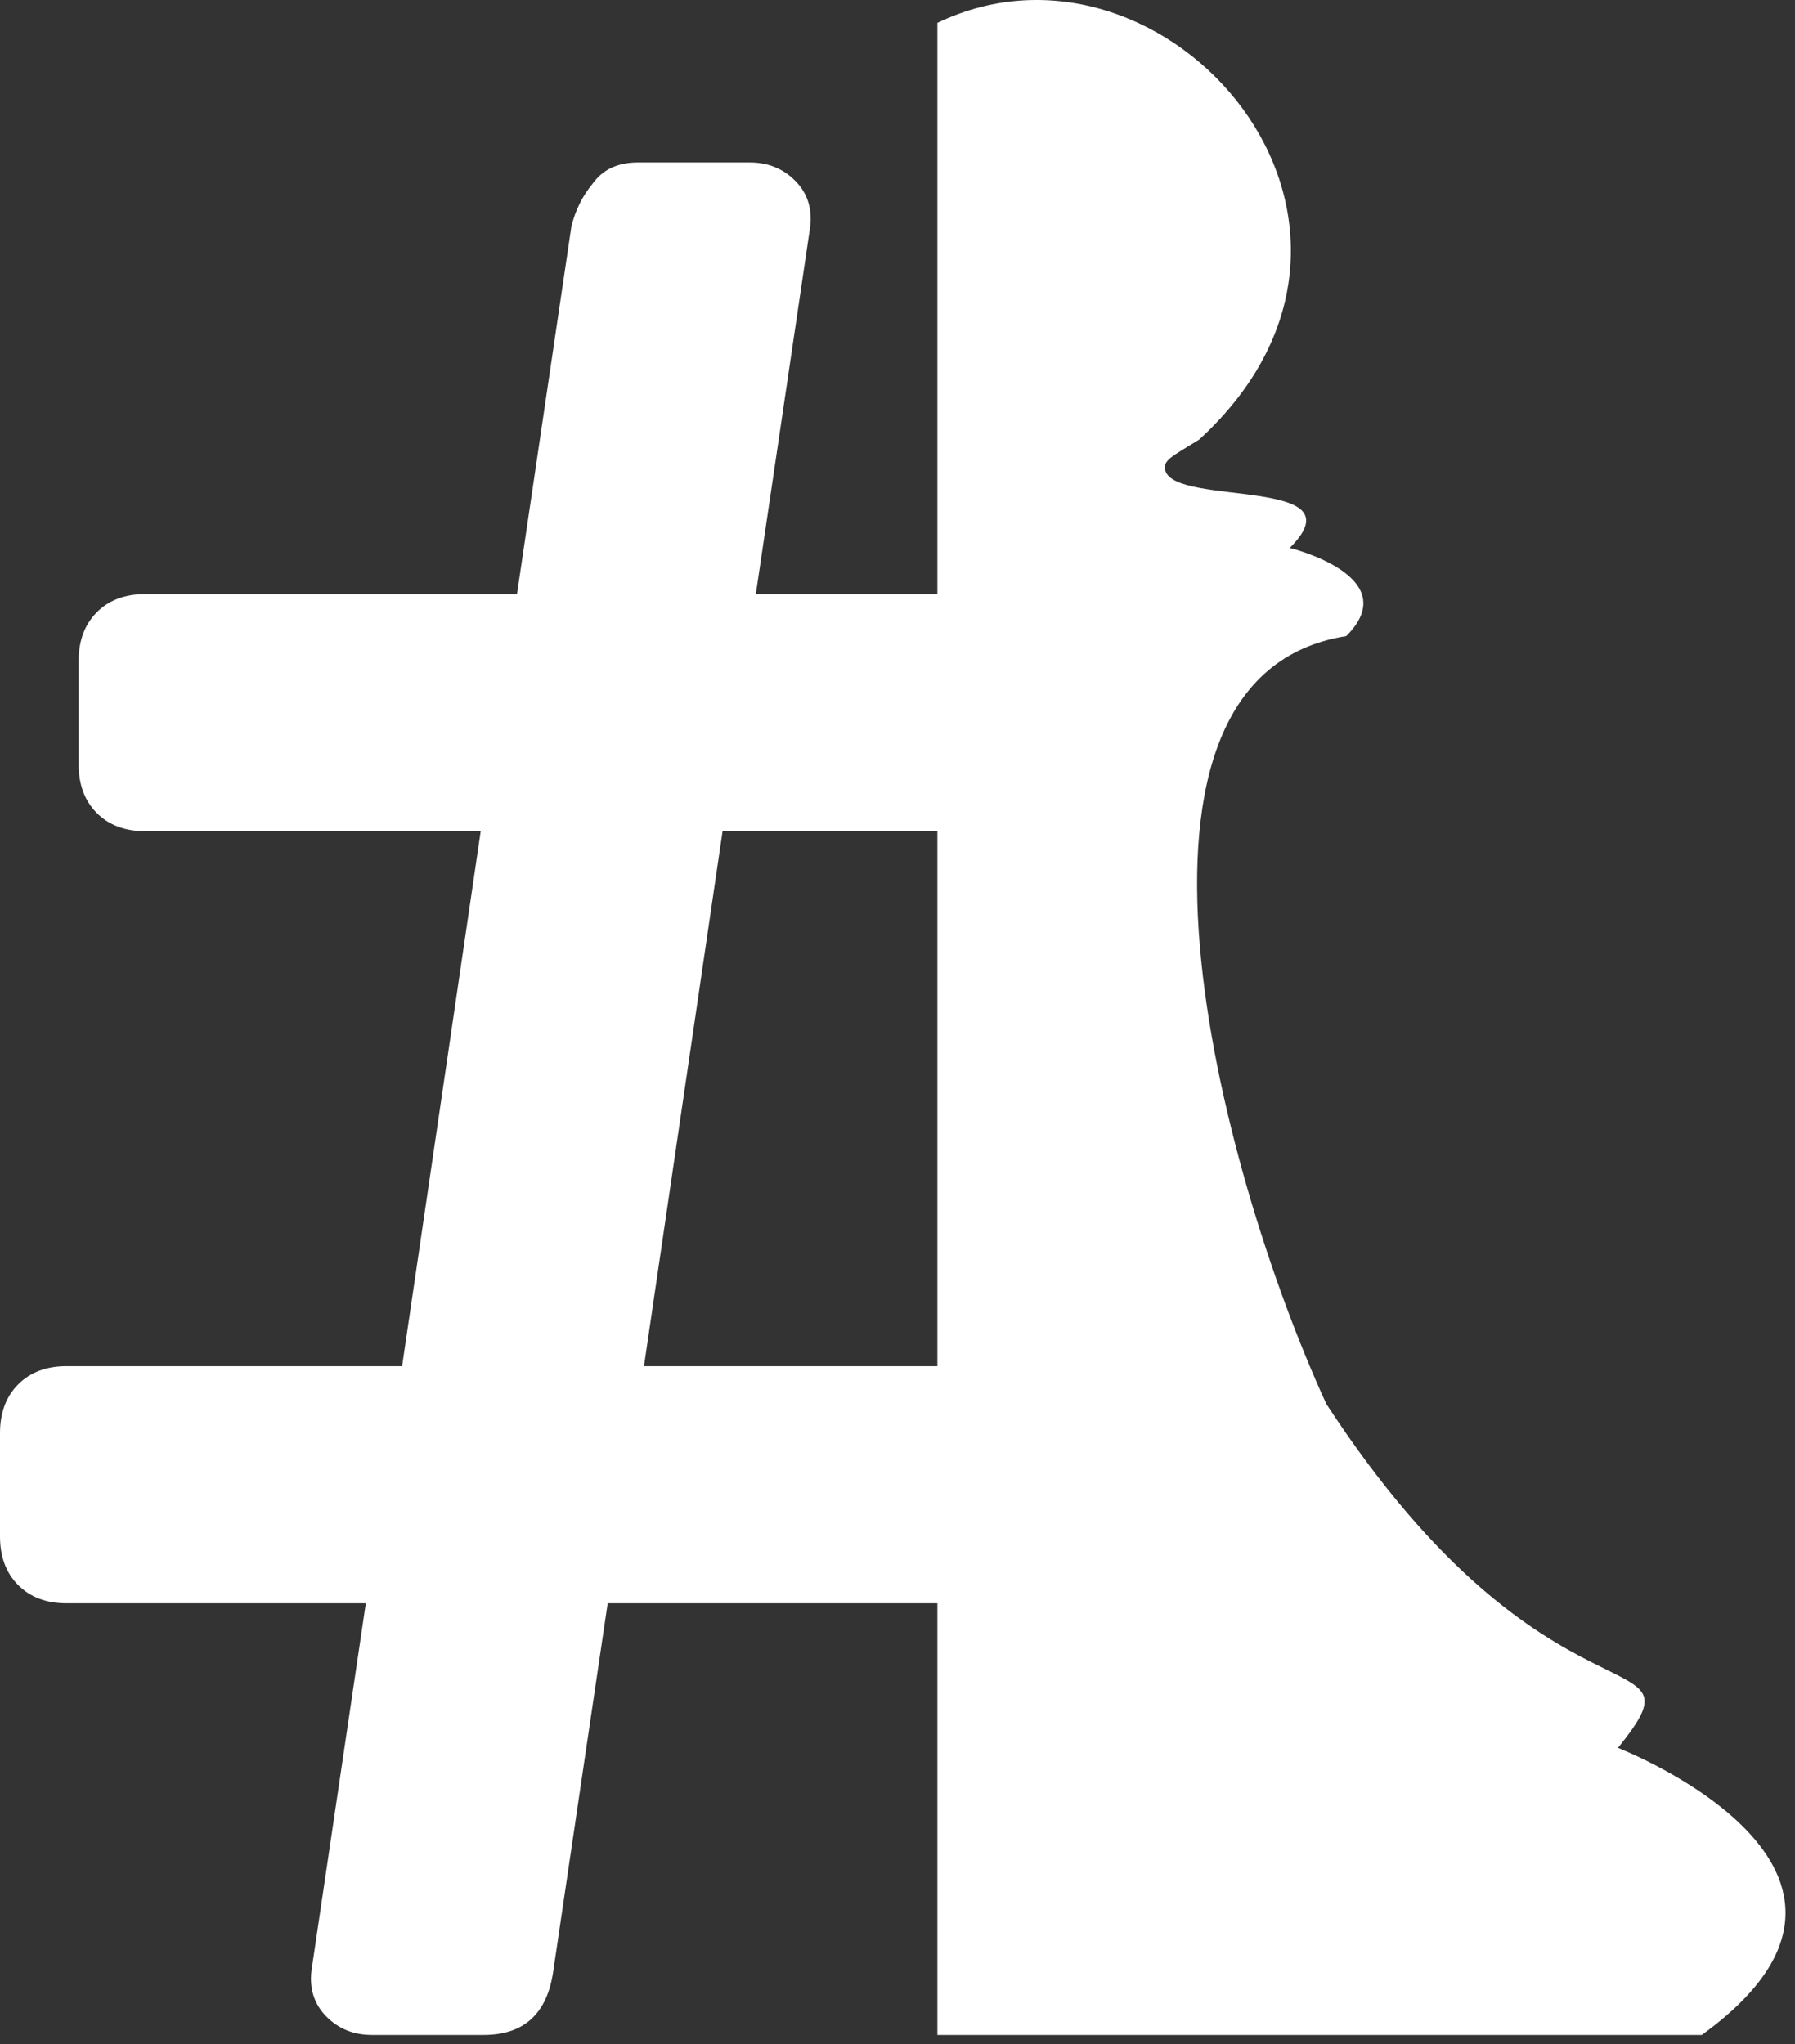 <svg width="180" height="205" viewBox="0 0 180 205" fill="none" xmlns="http://www.w3.org/2000/svg">
<rect x="0" y="0" width="180" height="205" fill="#333333" stroke="none"/>
<path d="M32.743 202.245C33.956 203.465 35.471 204.075 37.29 204.075H48.508C52.55 204.075 54.874 201.941 55.481 197.673L60.938 160.787H96.397V137.009H64.576L72.459 83.357H96.397V59.58H75.794L81.251 22.694C81.453 20.865 80.948 19.341 79.735 18.121C78.522 16.902 77.006 16.292 75.187 16.292H63.97C61.949 16.292 60.433 17.003 59.422 18.426C58.412 19.645 57.704 21.068 57.3 22.694L51.843 59.58H14.552C12.531 59.58 10.914 60.189 9.702 61.409C8.489 62.628 7.883 64.254 7.883 66.286V76.651C7.883 78.683 8.489 80.309 9.702 81.528C10.914 82.748 12.531 83.357 14.552 83.357H48.205L40.322 137.009H6.67C4.649 137.009 3.032 137.619 1.819 138.838C0.606 140.058 0 141.684 0 143.716V154.081C0 156.113 0.606 157.739 1.819 158.958C3.032 160.177 4.649 160.787 6.67 160.787H36.684L31.227 197.673C31.025 199.502 31.53 201.026 32.743 202.245Z" fill="white"/>
<path d="M120.248 44.088C144 22.292 116.867 -8.708 94 2.292V204.076H170.651C193.595 187.468 162.249 175.288 162.249 175.288C171.5 163.792 155.5 175.288 133 140.792C122 116.792 109.5 67.792 135 63.792C141 57.792 129.338 54.948 129.338 54.948C136.5 47.792 118 50.792 116.867 47.23C116.533 46.178 117.5 45.792 120.248 44.088Z" fill="white"/>
</svg>

